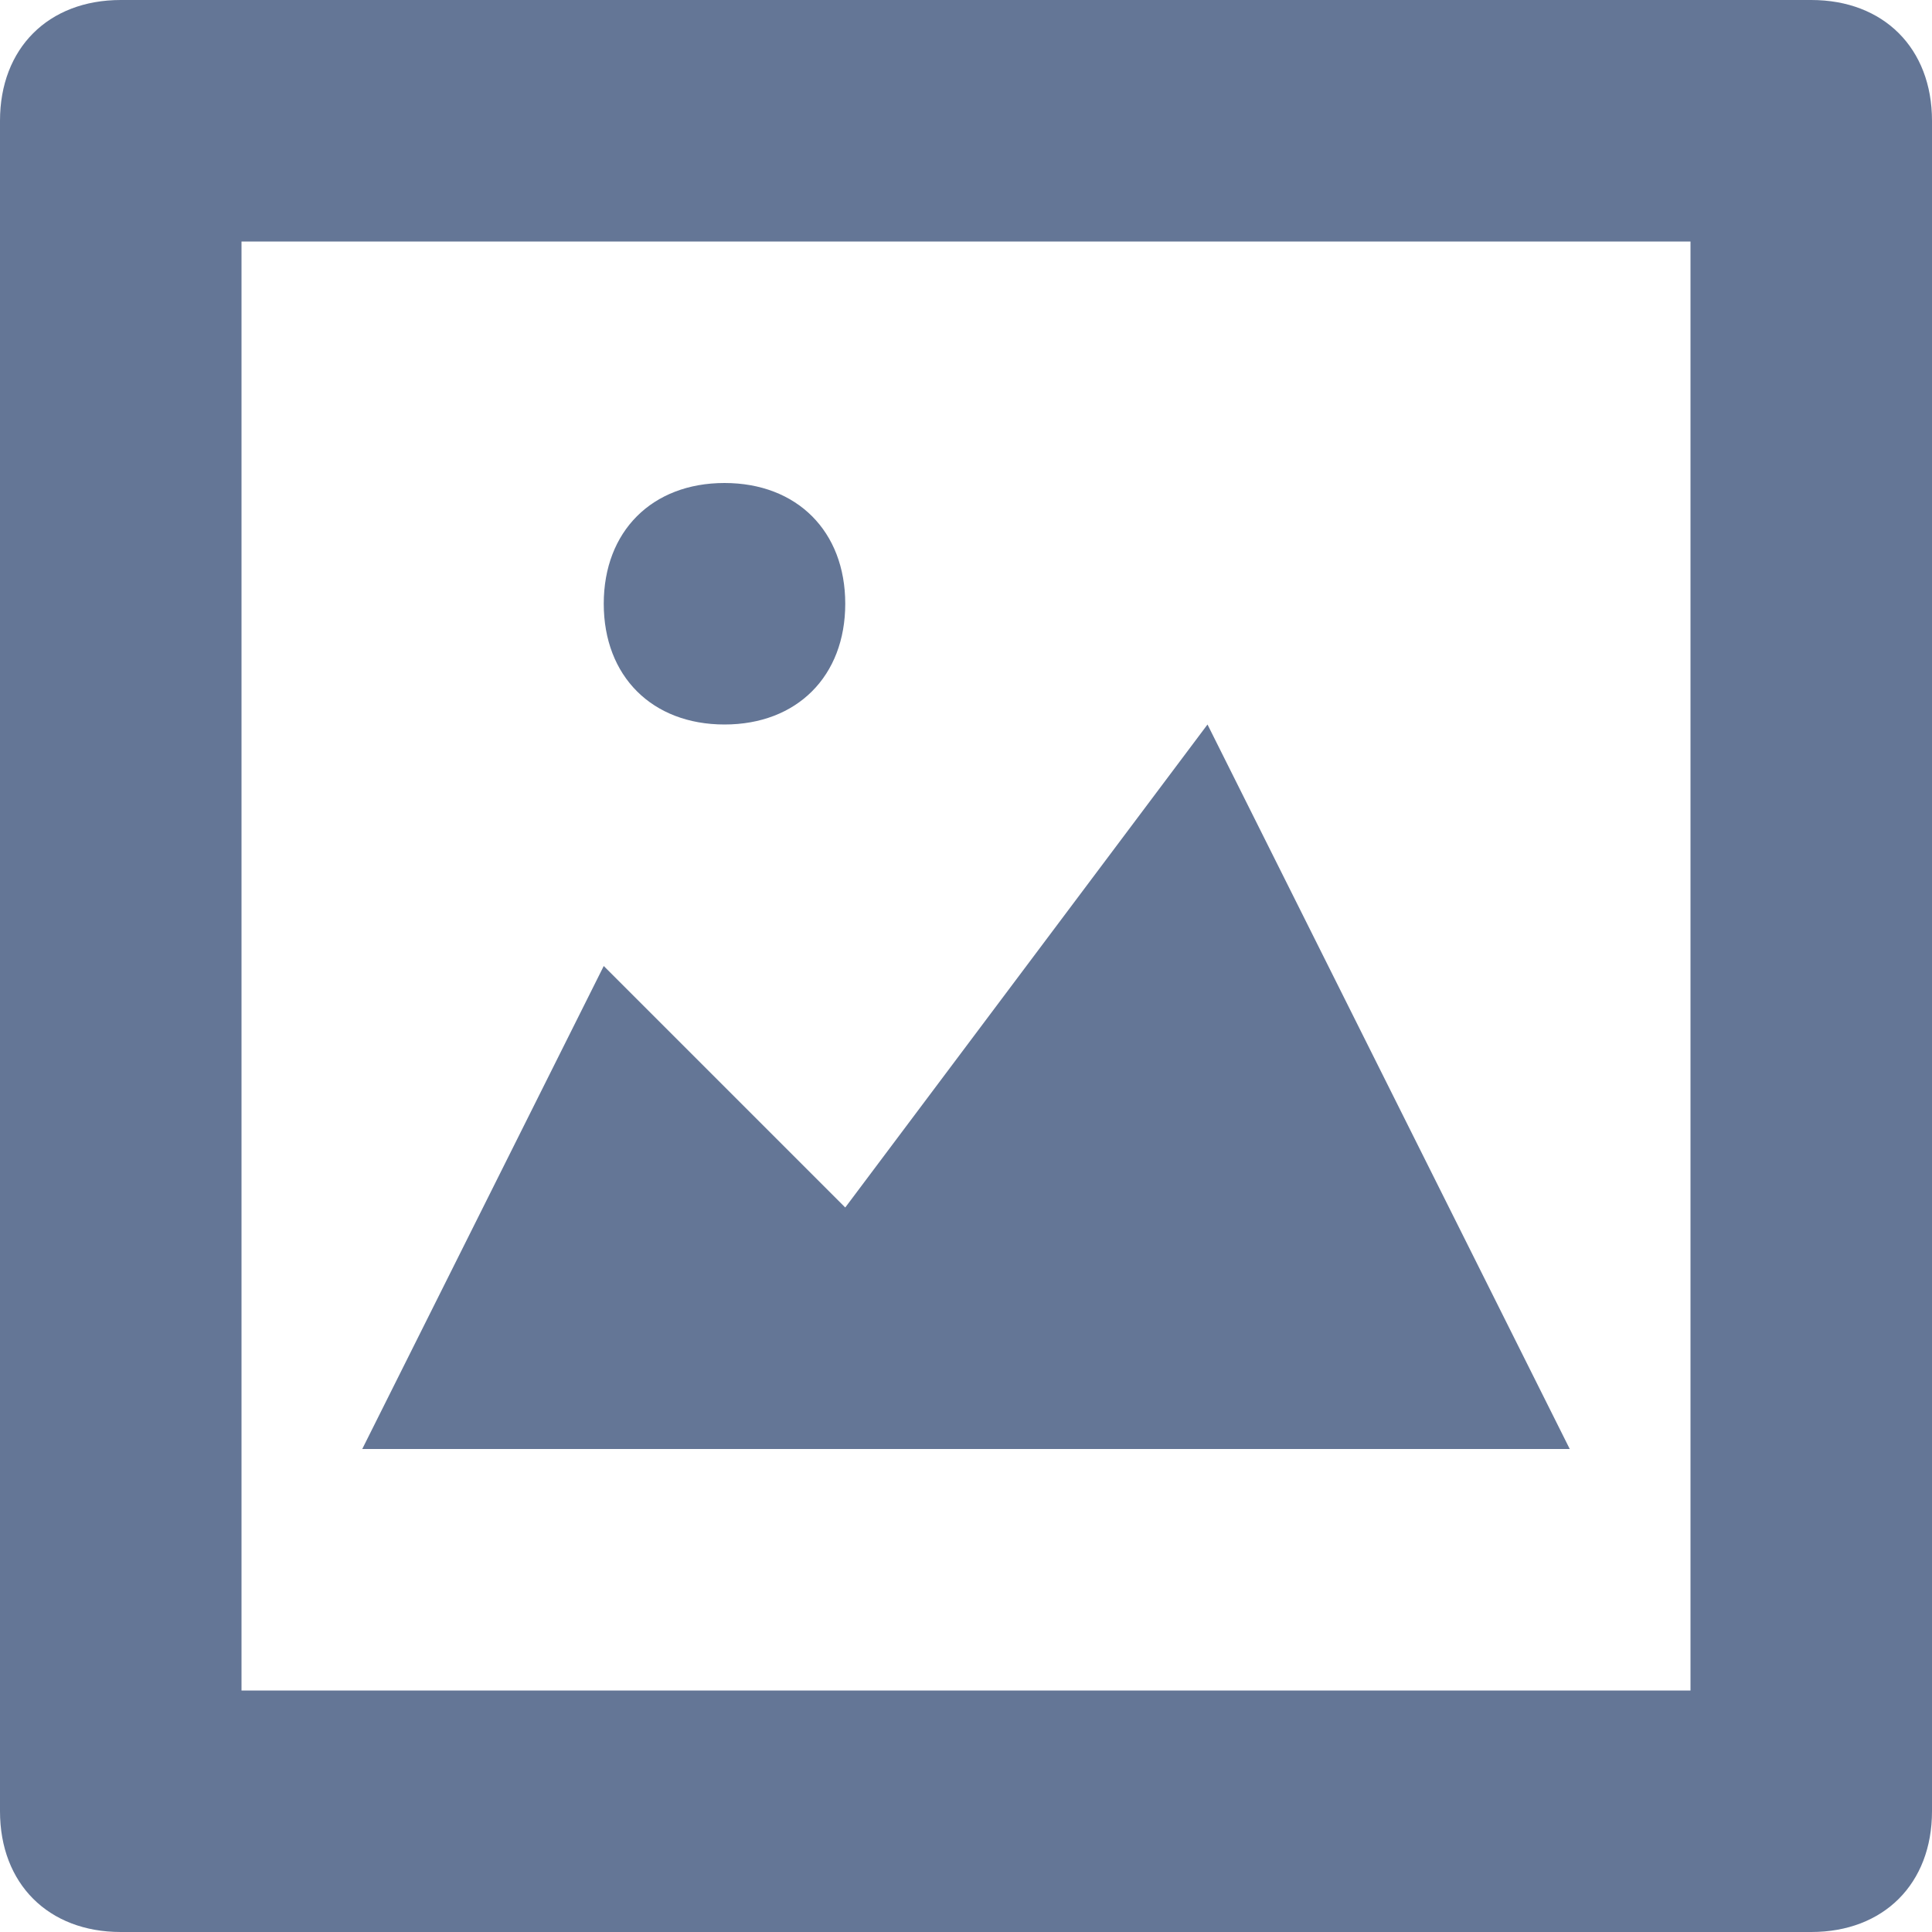 <svg width="16" height="16" viewBox="0 0 16 16" fill="none" xmlns="http://www.w3.org/2000/svg">
<path d="M7 5C7 4.4 6.6 4 6 4C5.4 4 5 4.4 5 5C5 5.6 5.4 6 6 6C6.6 6 7 5.6 7 5Z" fill="#647696"/>
<path d="M3 12L5 8L7 10L10 6L13 12H3Z" fill="#647696"/>
<path fill-rule="evenodd" clip-rule="evenodd" d="M1 16H15C15.6 16 16 15.6 16 15V1C16 0.4 15.6 0 15 0H1C0.4 0 0 0.4 0 1V15C0 15.6 0.4 16 1 16ZM14 14H2V2H14V14Z" fill="#647696"/>
</svg>
